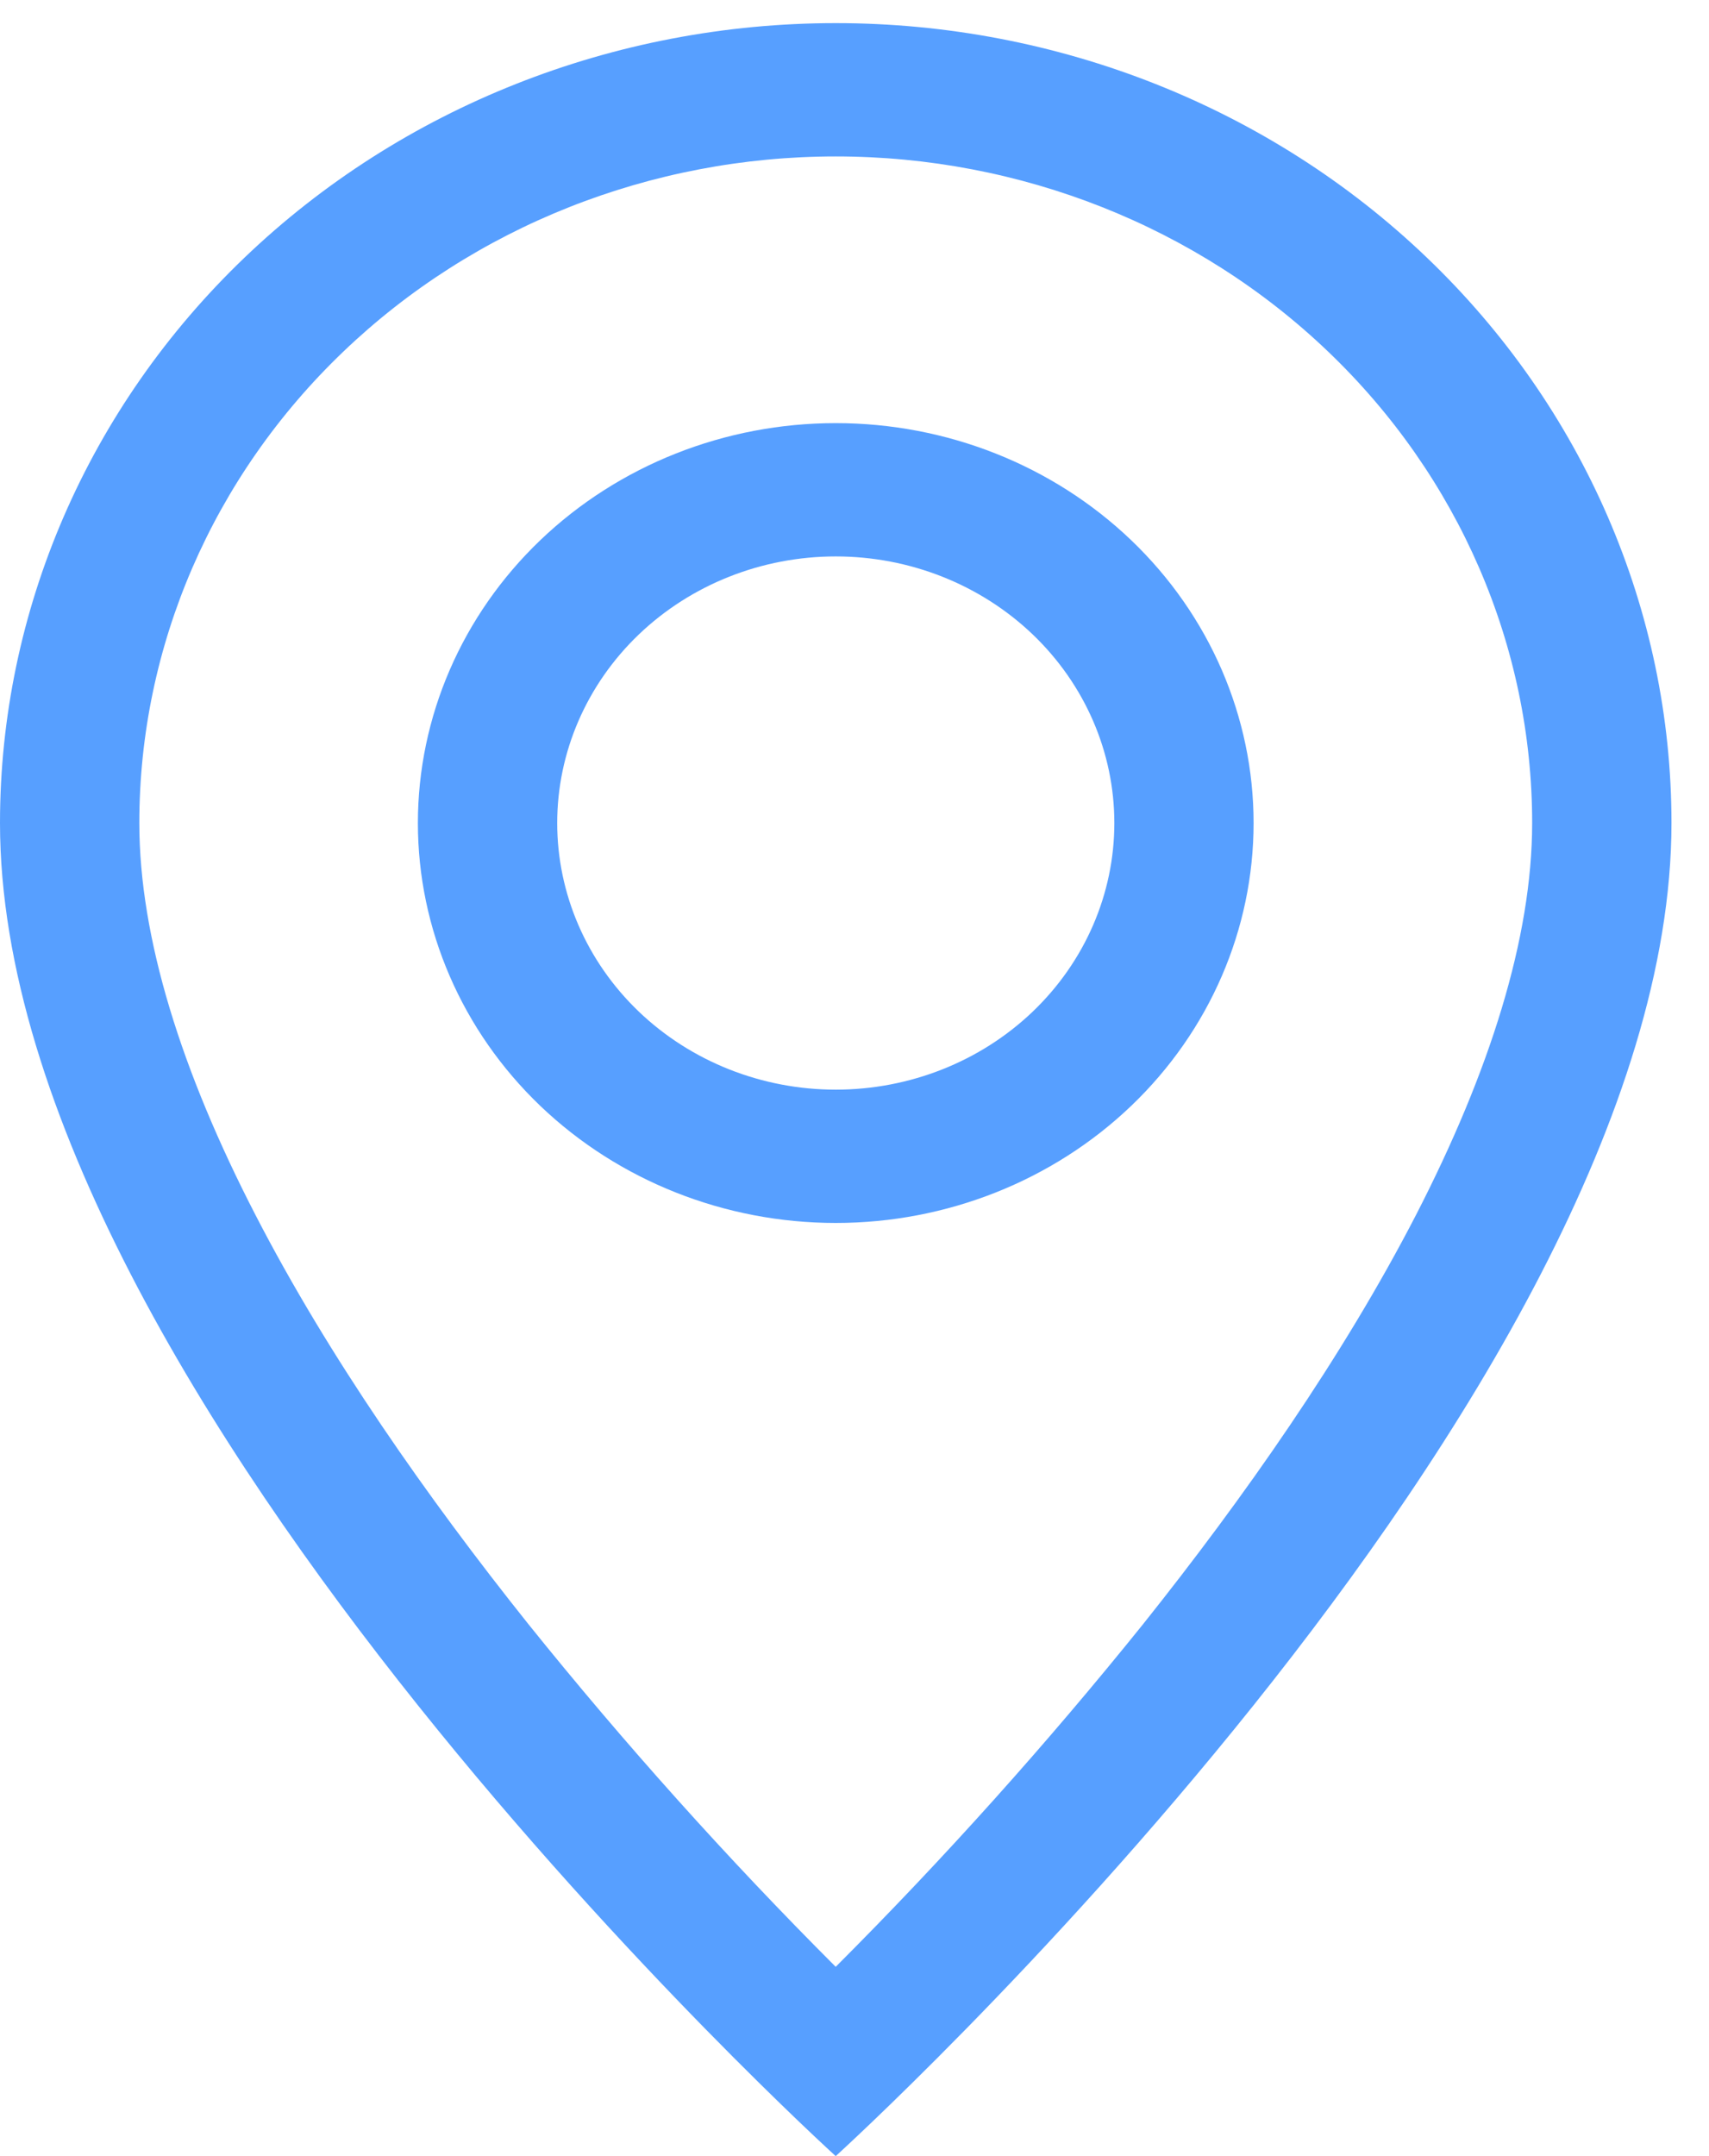 <svg width="23" height="29" viewBox="0 0 23 29" fill="none" xmlns="http://www.w3.org/2000/svg">
<path d="M19.057 16.341C18.074 18.245 16.743 20.142 15.383 21.846C14.091 23.451 12.711 24.99 11.247 26.454C9.783 24.99 8.403 23.451 7.112 21.846C5.751 20.142 4.42 18.245 3.438 16.341C2.444 14.417 1.875 12.615 1.875 11.069C1.875 8.691 2.862 6.411 4.62 4.73C6.377 3.048 8.761 2.104 11.247 2.104C13.733 2.104 16.117 3.048 17.875 4.73C19.633 6.411 20.62 8.691 20.62 11.069C20.62 12.615 20.048 14.417 19.057 16.341ZM11.247 29C11.247 29 22.495 18.805 22.495 11.069C22.495 8.216 21.31 5.479 19.2 3.462C17.091 1.444 14.23 0.311 11.247 0.311C8.264 0.311 5.404 1.444 3.294 3.462C1.185 5.479 4.44496e-08 8.216 0 11.069C0 18.805 11.247 29 11.247 29Z" fill="#579FFF"/>
<path d="M11.248 14.656C10.253 14.656 9.3 14.278 8.597 13.606C7.894 12.933 7.499 12.021 7.499 11.07C7.499 10.119 7.894 9.207 8.597 8.534C9.3 7.862 10.253 7.484 11.248 7.484C12.242 7.484 13.196 7.862 13.899 8.534C14.602 9.207 14.997 10.119 14.997 11.07C14.997 12.021 14.602 12.933 13.899 13.606C13.196 14.278 12.242 14.656 11.248 14.656ZM11.248 16.449C12.739 16.449 14.169 15.882 15.224 14.874C16.279 13.865 16.871 12.497 16.871 11.07C16.871 9.643 16.279 8.275 15.224 7.266C14.169 6.257 12.739 5.691 11.248 5.691C9.756 5.691 8.326 6.257 7.271 7.266C6.217 8.275 5.624 9.643 5.624 11.07C5.624 12.497 6.217 13.865 7.271 14.874C8.326 15.882 9.756 16.449 11.248 16.449Z" fill="#579FFF"/>
</svg>
